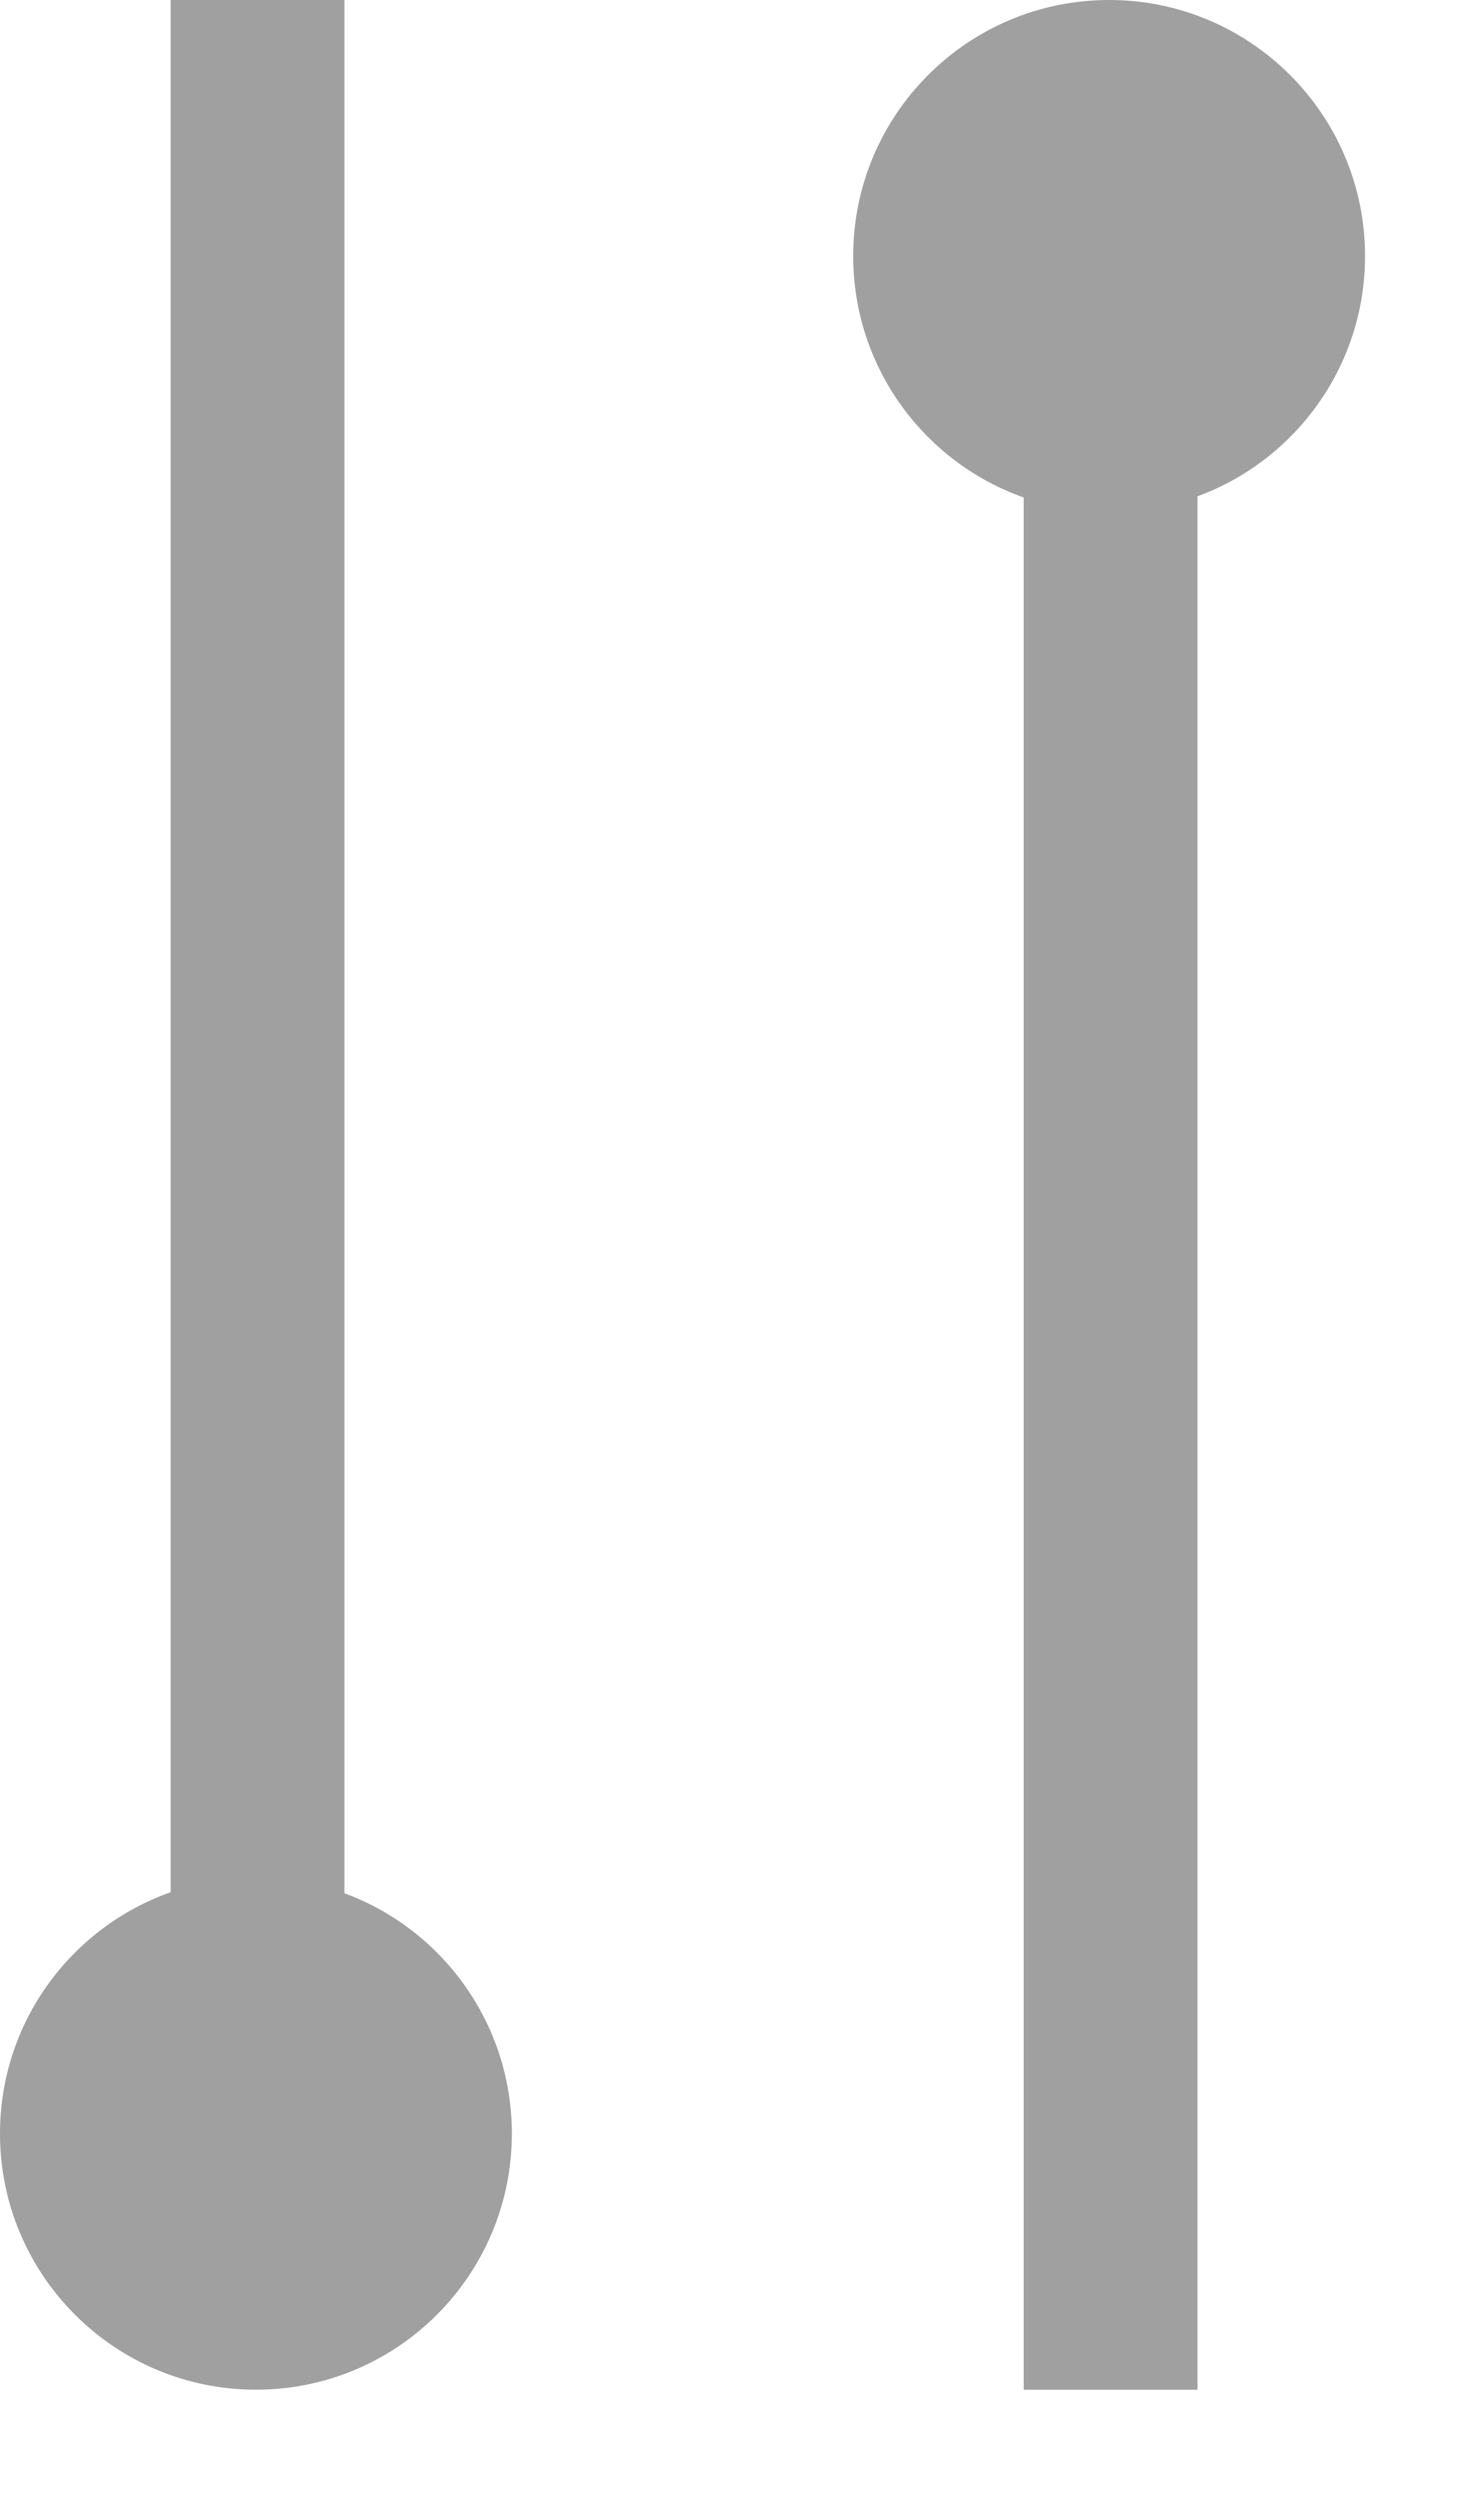 <svg viewBox="0 0 10 17" fill="none" xmlns="http://www.w3.org/2000/svg">
<path fill-rule="evenodd" clip-rule="evenodd" d="M2.343 12.874C3.008 13.119 3.482 13.759 3.482 14.509C3.482 15.47 2.703 16.25 1.741 16.25C0.78 16.25 0 15.47 0 14.509C0 13.751 0.484 13.106 1.161 12.867L1.161 0H2.343L2.343 12.874ZM9.286 1.741C9.286 2.491 8.811 3.131 8.146 3.375L8.146 16.25H6.964L6.964 3.383C6.288 3.144 5.804 2.499 5.804 1.741C5.804 0.78 6.583 0 7.545 0C8.506 0 9.286 0.78 9.286 1.741Z" fill="#A0A0A0"/>
</svg>

